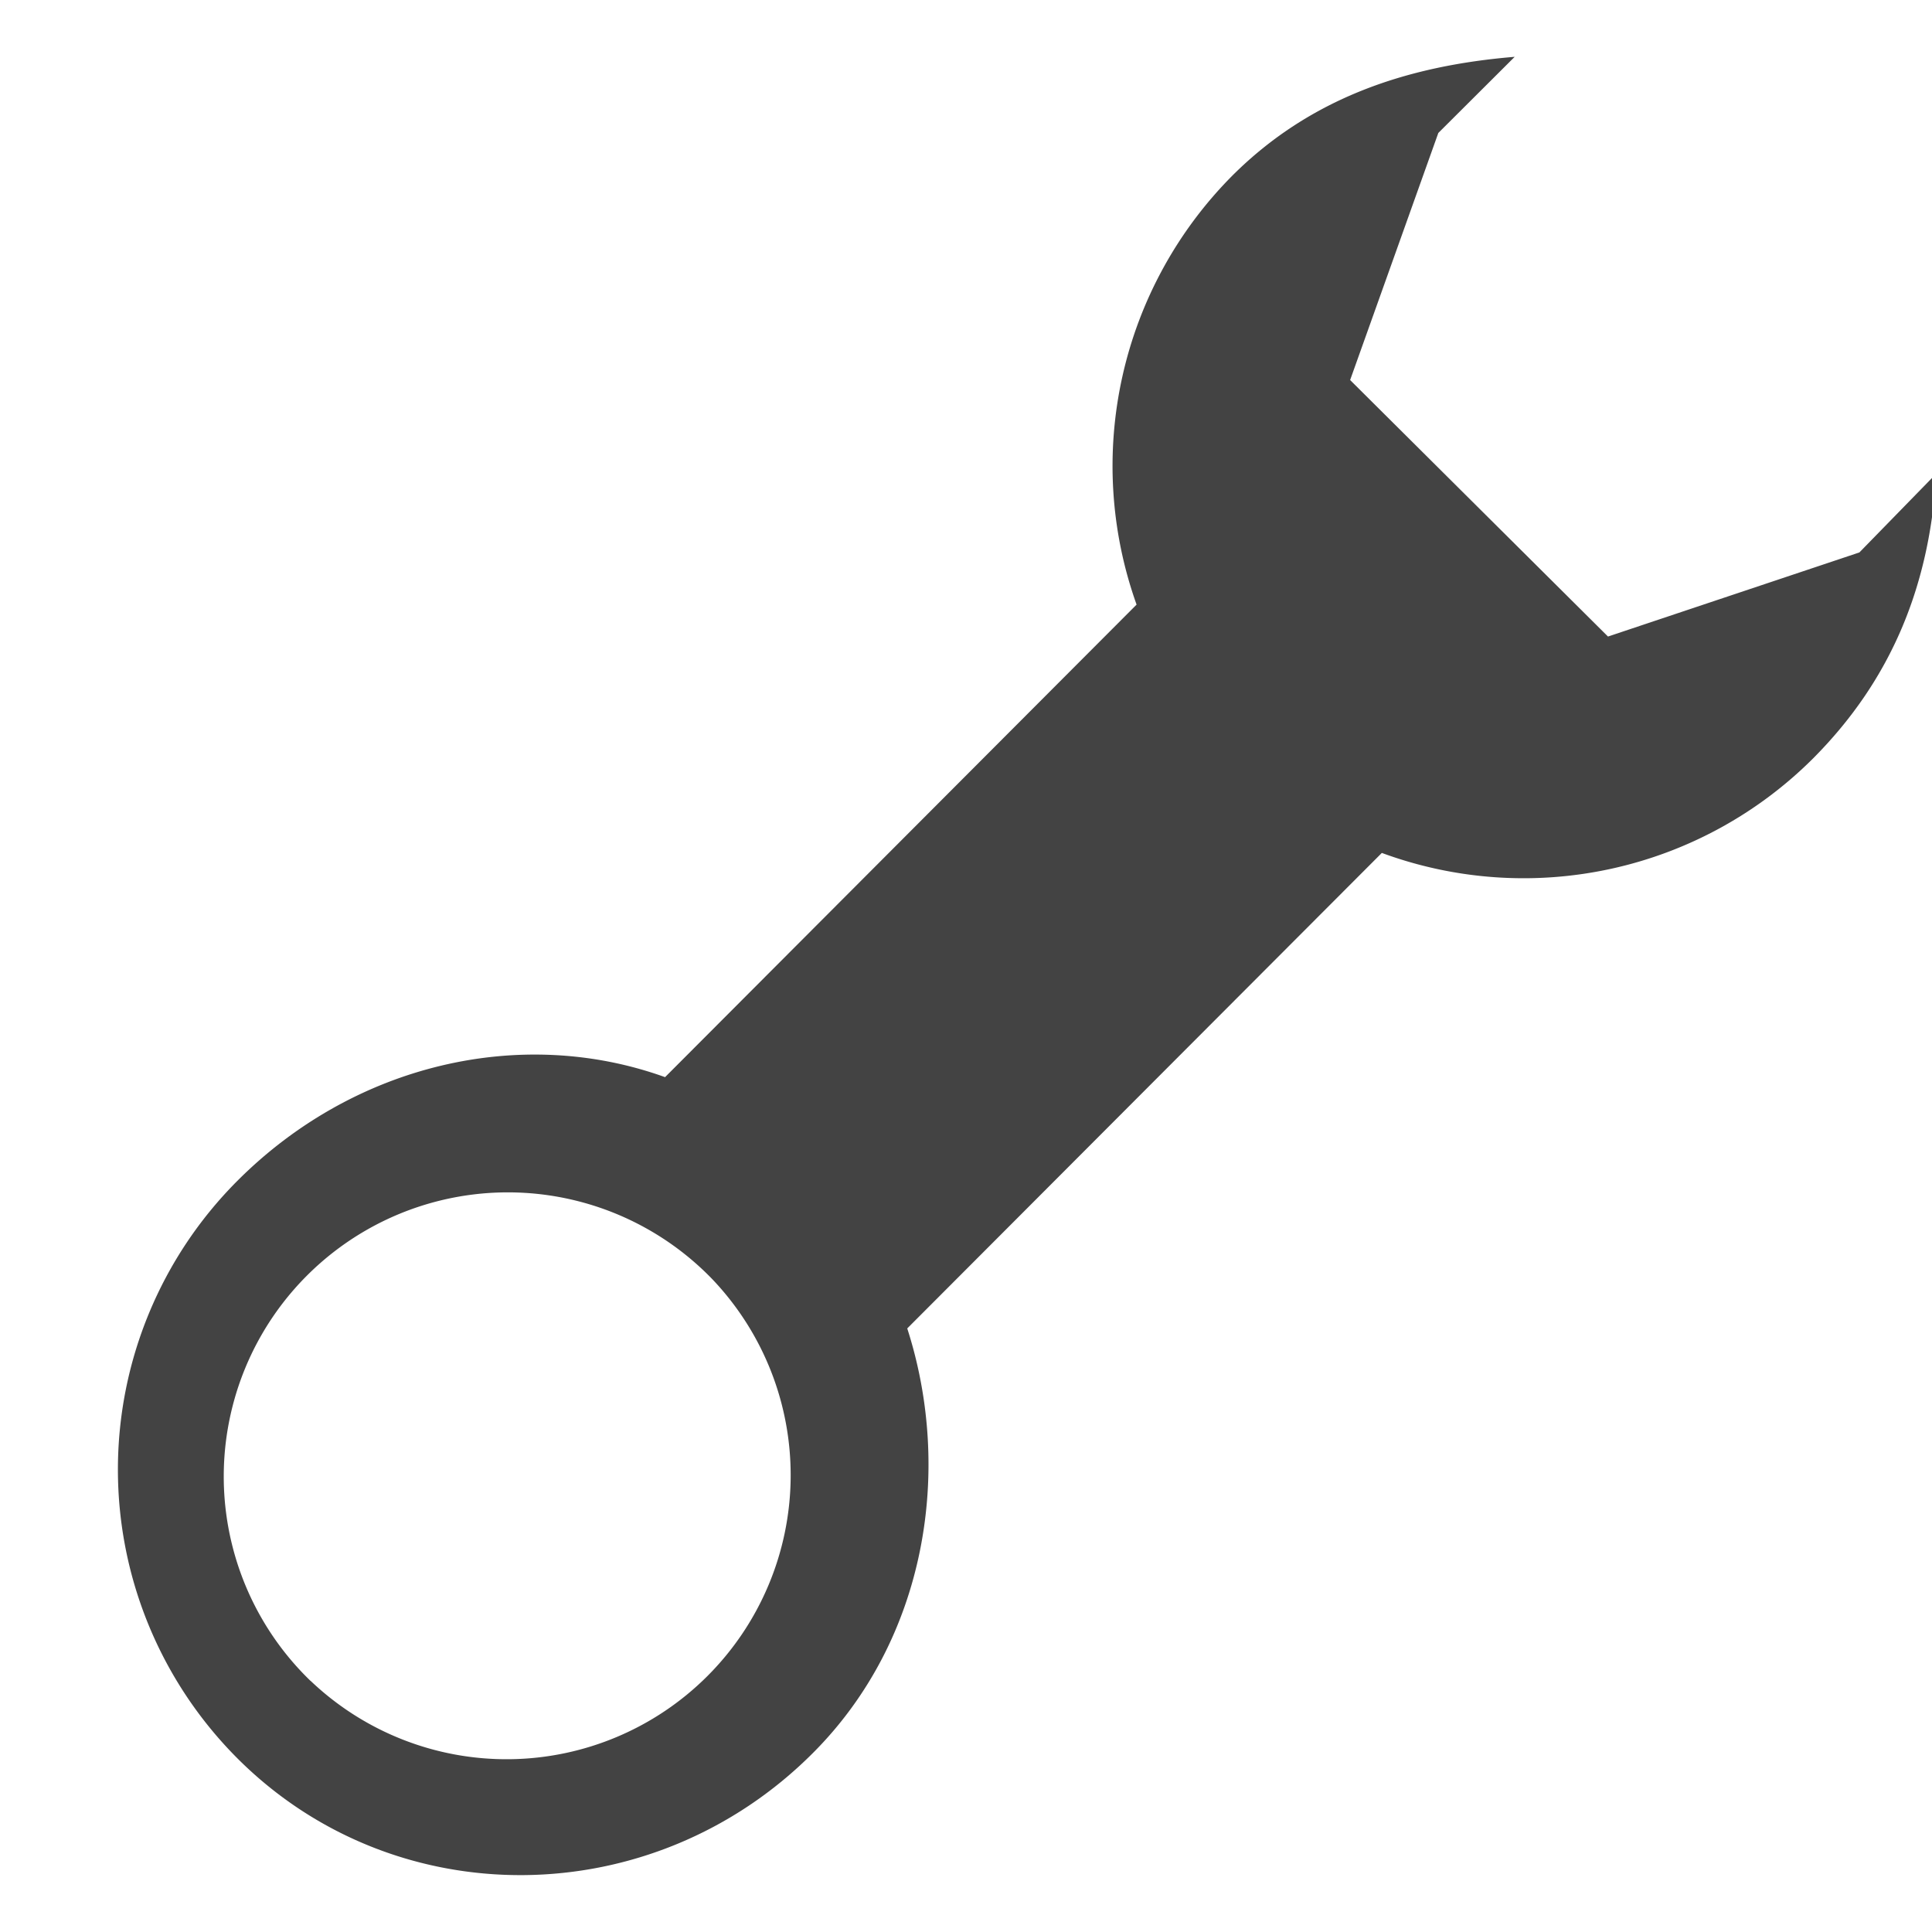<svg viewBox="0 0 17 16" xmlns="http://www.w3.org/2000/svg" class="si-glyph si-glyph-wrench" height="1em" width="1em">
  <path d="m7.982 11.19 4.177-4.185a3.604 3.604 0 0 0 3.795-.832c.698-.701 1.027-1.534 1.084-2.506l-.677.694-2.212.74-2.269-2.257.776-2.174.672-.67c-.946.078-1.799.36-2.487 1.048a3.623 3.623 0 0 0-.84 3.772L5.852 8.978c-1.266-.456-2.737-.117-3.765.914a3.596 3.596 0 0 0 0 5.078c1.387 1.39 3.654 1.37 5.066-.045 1.002-1.003 1.231-2.491.83-3.736Zm-5.25 3.1a2.5 2.5 0 1 1 3.535-3.535 2.5 2.5 0 0 1-3.534 3.535Z" fill="#434343" class="si-glyph-fill" fill-rule="evenodd"/>
</svg>
